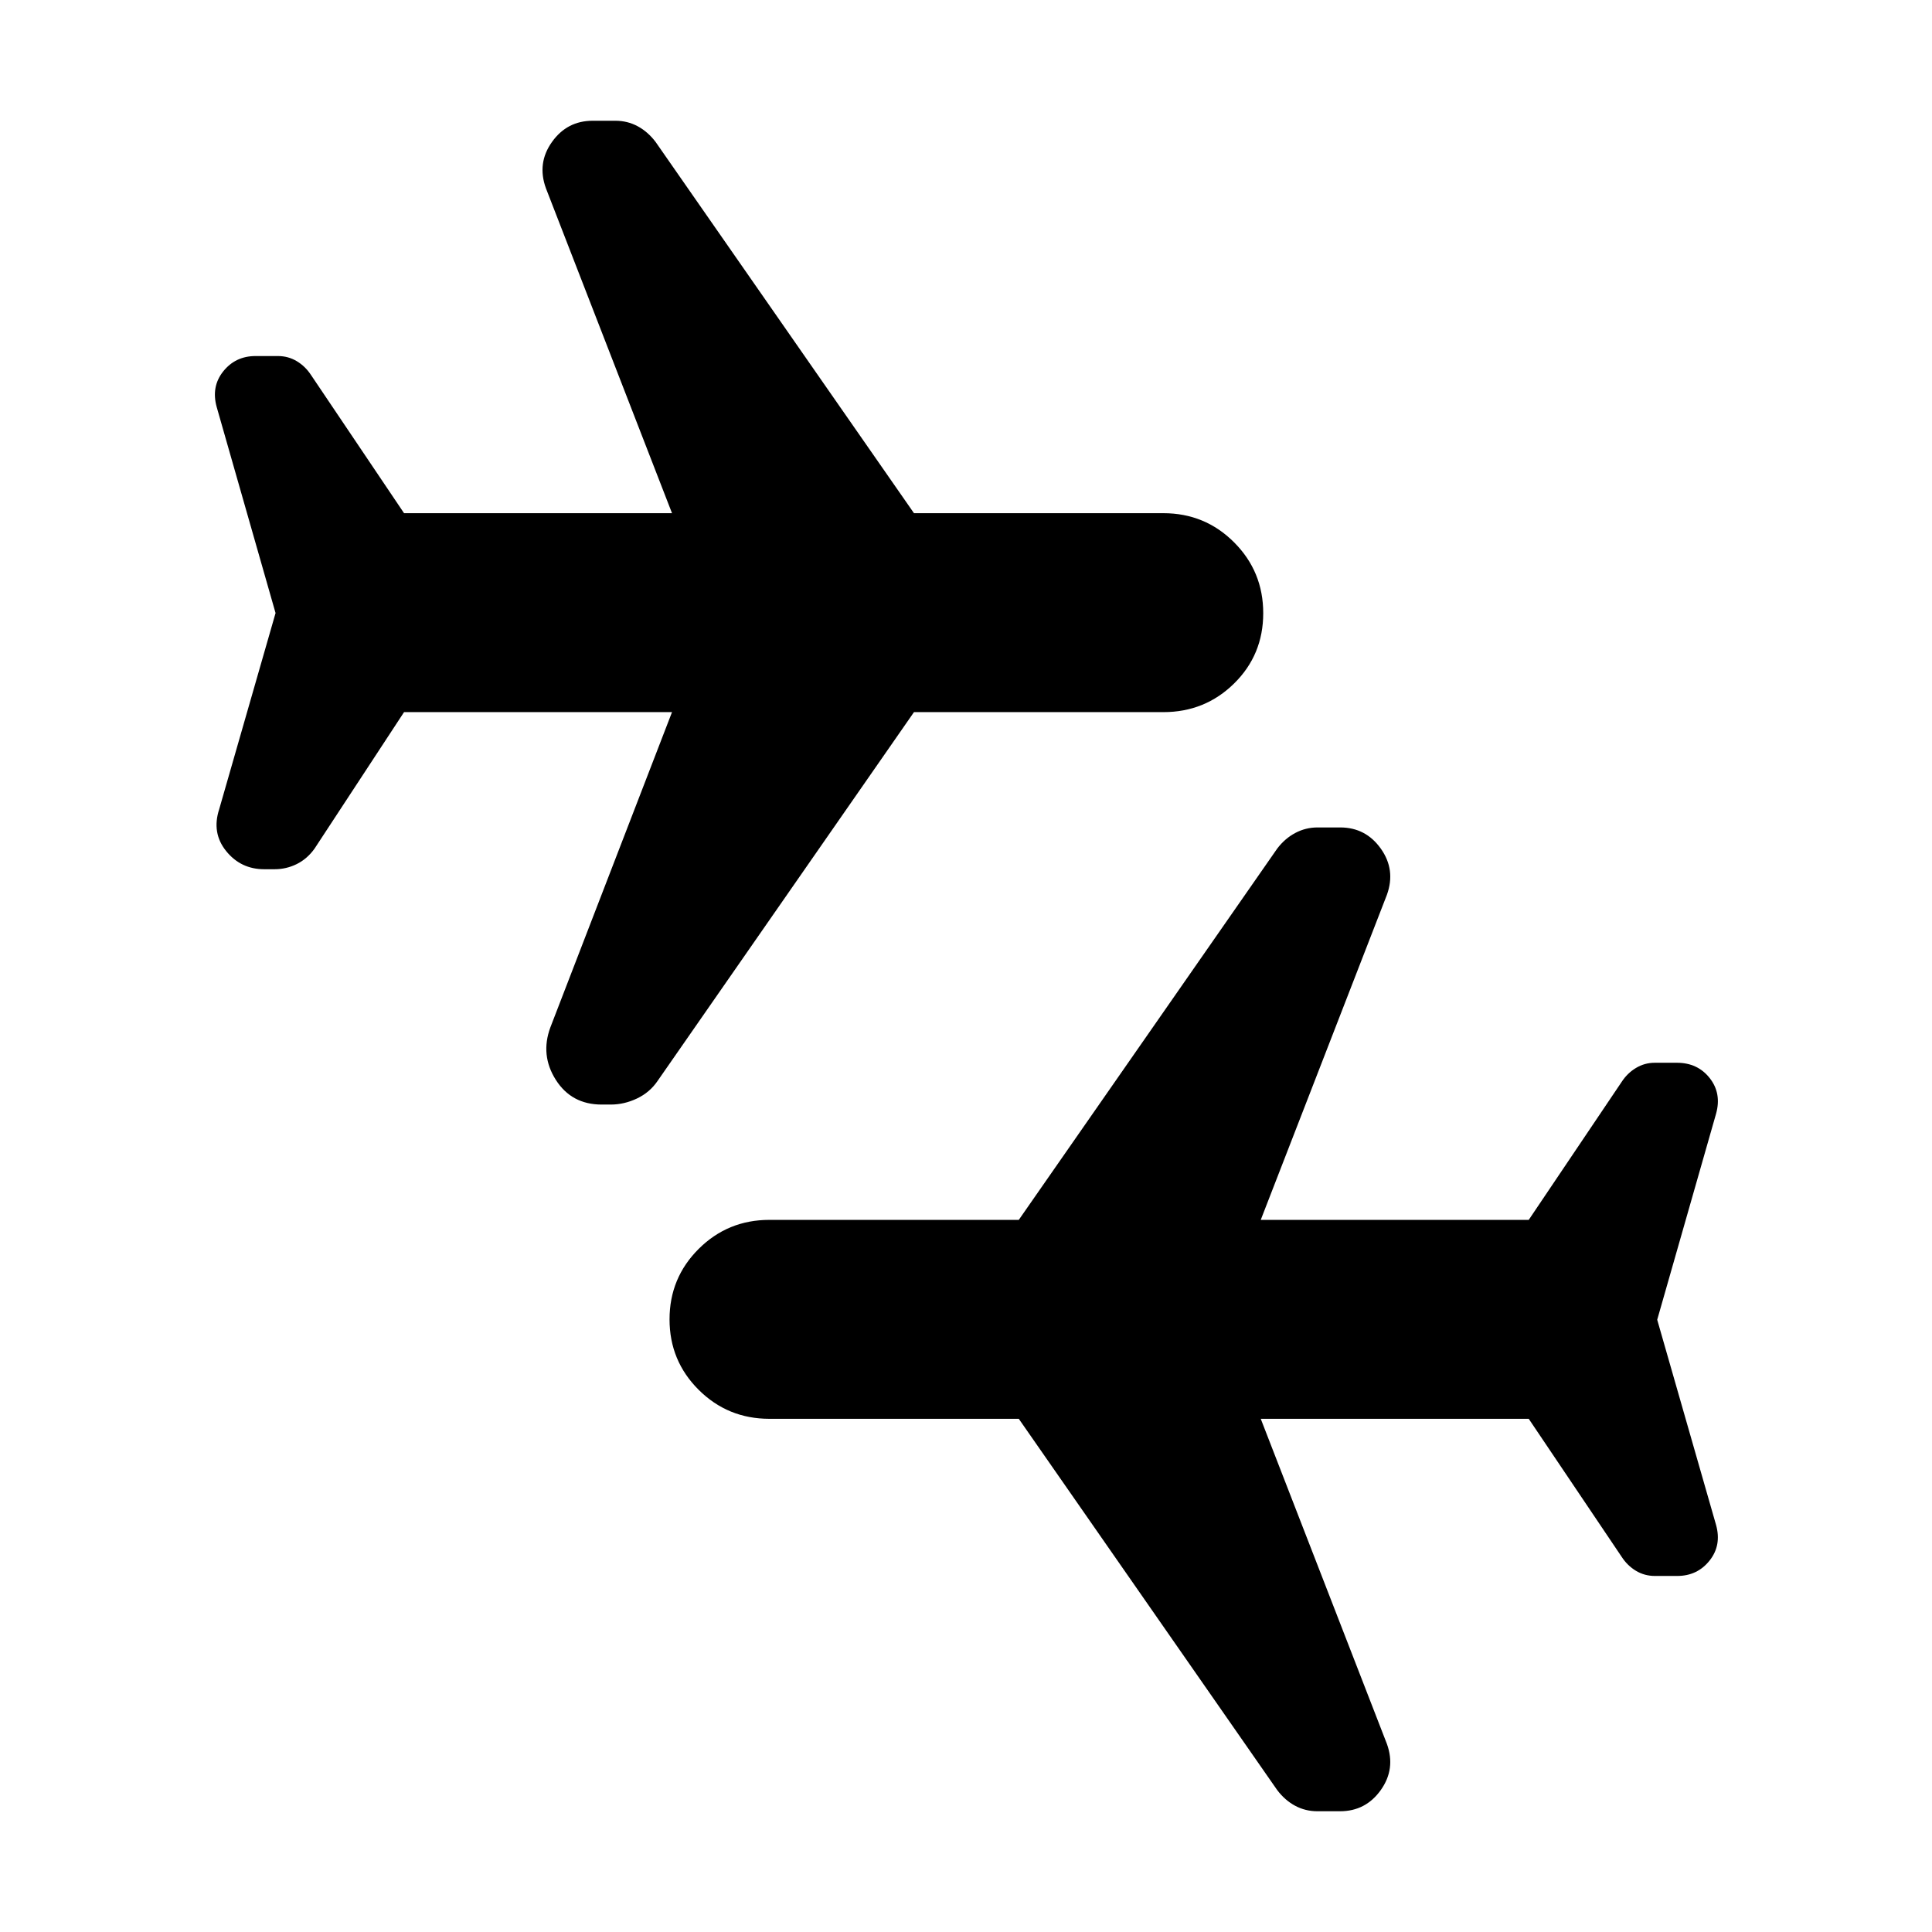 <svg xmlns="http://www.w3.org/2000/svg" height="24" viewBox="0 -960 960 960" width="24"><path d="M298.97-411.15q-14.97 0-22.78-12.27-7.8-12.27-2.73-26.04l60.46-156.69H200.77l-44.54 67.92q-3.68 5.08-8.84 7.61-5.16 2.54-10.99 2.54h-5.1q-11.65 0-18.94-9.04-7.28-9.03-3.44-20.8l28-97.46-29.23-102.31q-2.84-10.16 3.23-17.77 6.08-7.62 16.08-7.62h11.07q5.16 0 9.43 2.57t7.12 6.97L200.77-705h133.15l-62.69-161.54q-4.46-12.38 3.04-22.92 7.5-10.54 20.25-10.54h11.25q6 0 11.08 2.73 5.07 2.73 8.92 7.81L454.15-705h123.93q20.67 0 35.14 14.49 14.47 14.49 14.47 35.19 0 20.7-14.47 34.94-14.47 14.23-35.14 14.23H454.15L326.77-422.92q-3.85 5.69-10.21 8.73-6.36 3.04-13.1 3.04h-4.49ZM654.62-60q-6 0-11.08-2.73t-8.92-7.81L506.23-255H382.31q-20.67 0-35.15-14.41-14.47-14.41-14.47-35t14.47-35.01q14.48-14.43 35.15-14.43h123.92l128.39-184.46q3.84-5.07 9.01-7.8 5.16-2.74 11.06-2.74h11.23q12.72 0 20.21 10.54 7.48 10.54 3.02 22.93l-62.69 161.53h133.16l46.15-68.53q2.86-4.41 7.16-6.97 4.29-2.57 9.3-2.57h11.02q10.29 0 16.29 7.61 6 7.62 3.15 17.77l-29.23 102.31 29.23 101.92q2.85 10.16-3.23 17.77-6.07 7.62-16.08 7.62h-11.06q-5.17 0-9.44-2.57-4.26-2.57-7.11-6.97L759.62-255H626.46l62.69 161.54q4.46 12.38-3.04 22.92Q678.61-60 665.86-60h-11.24Z"/></svg>